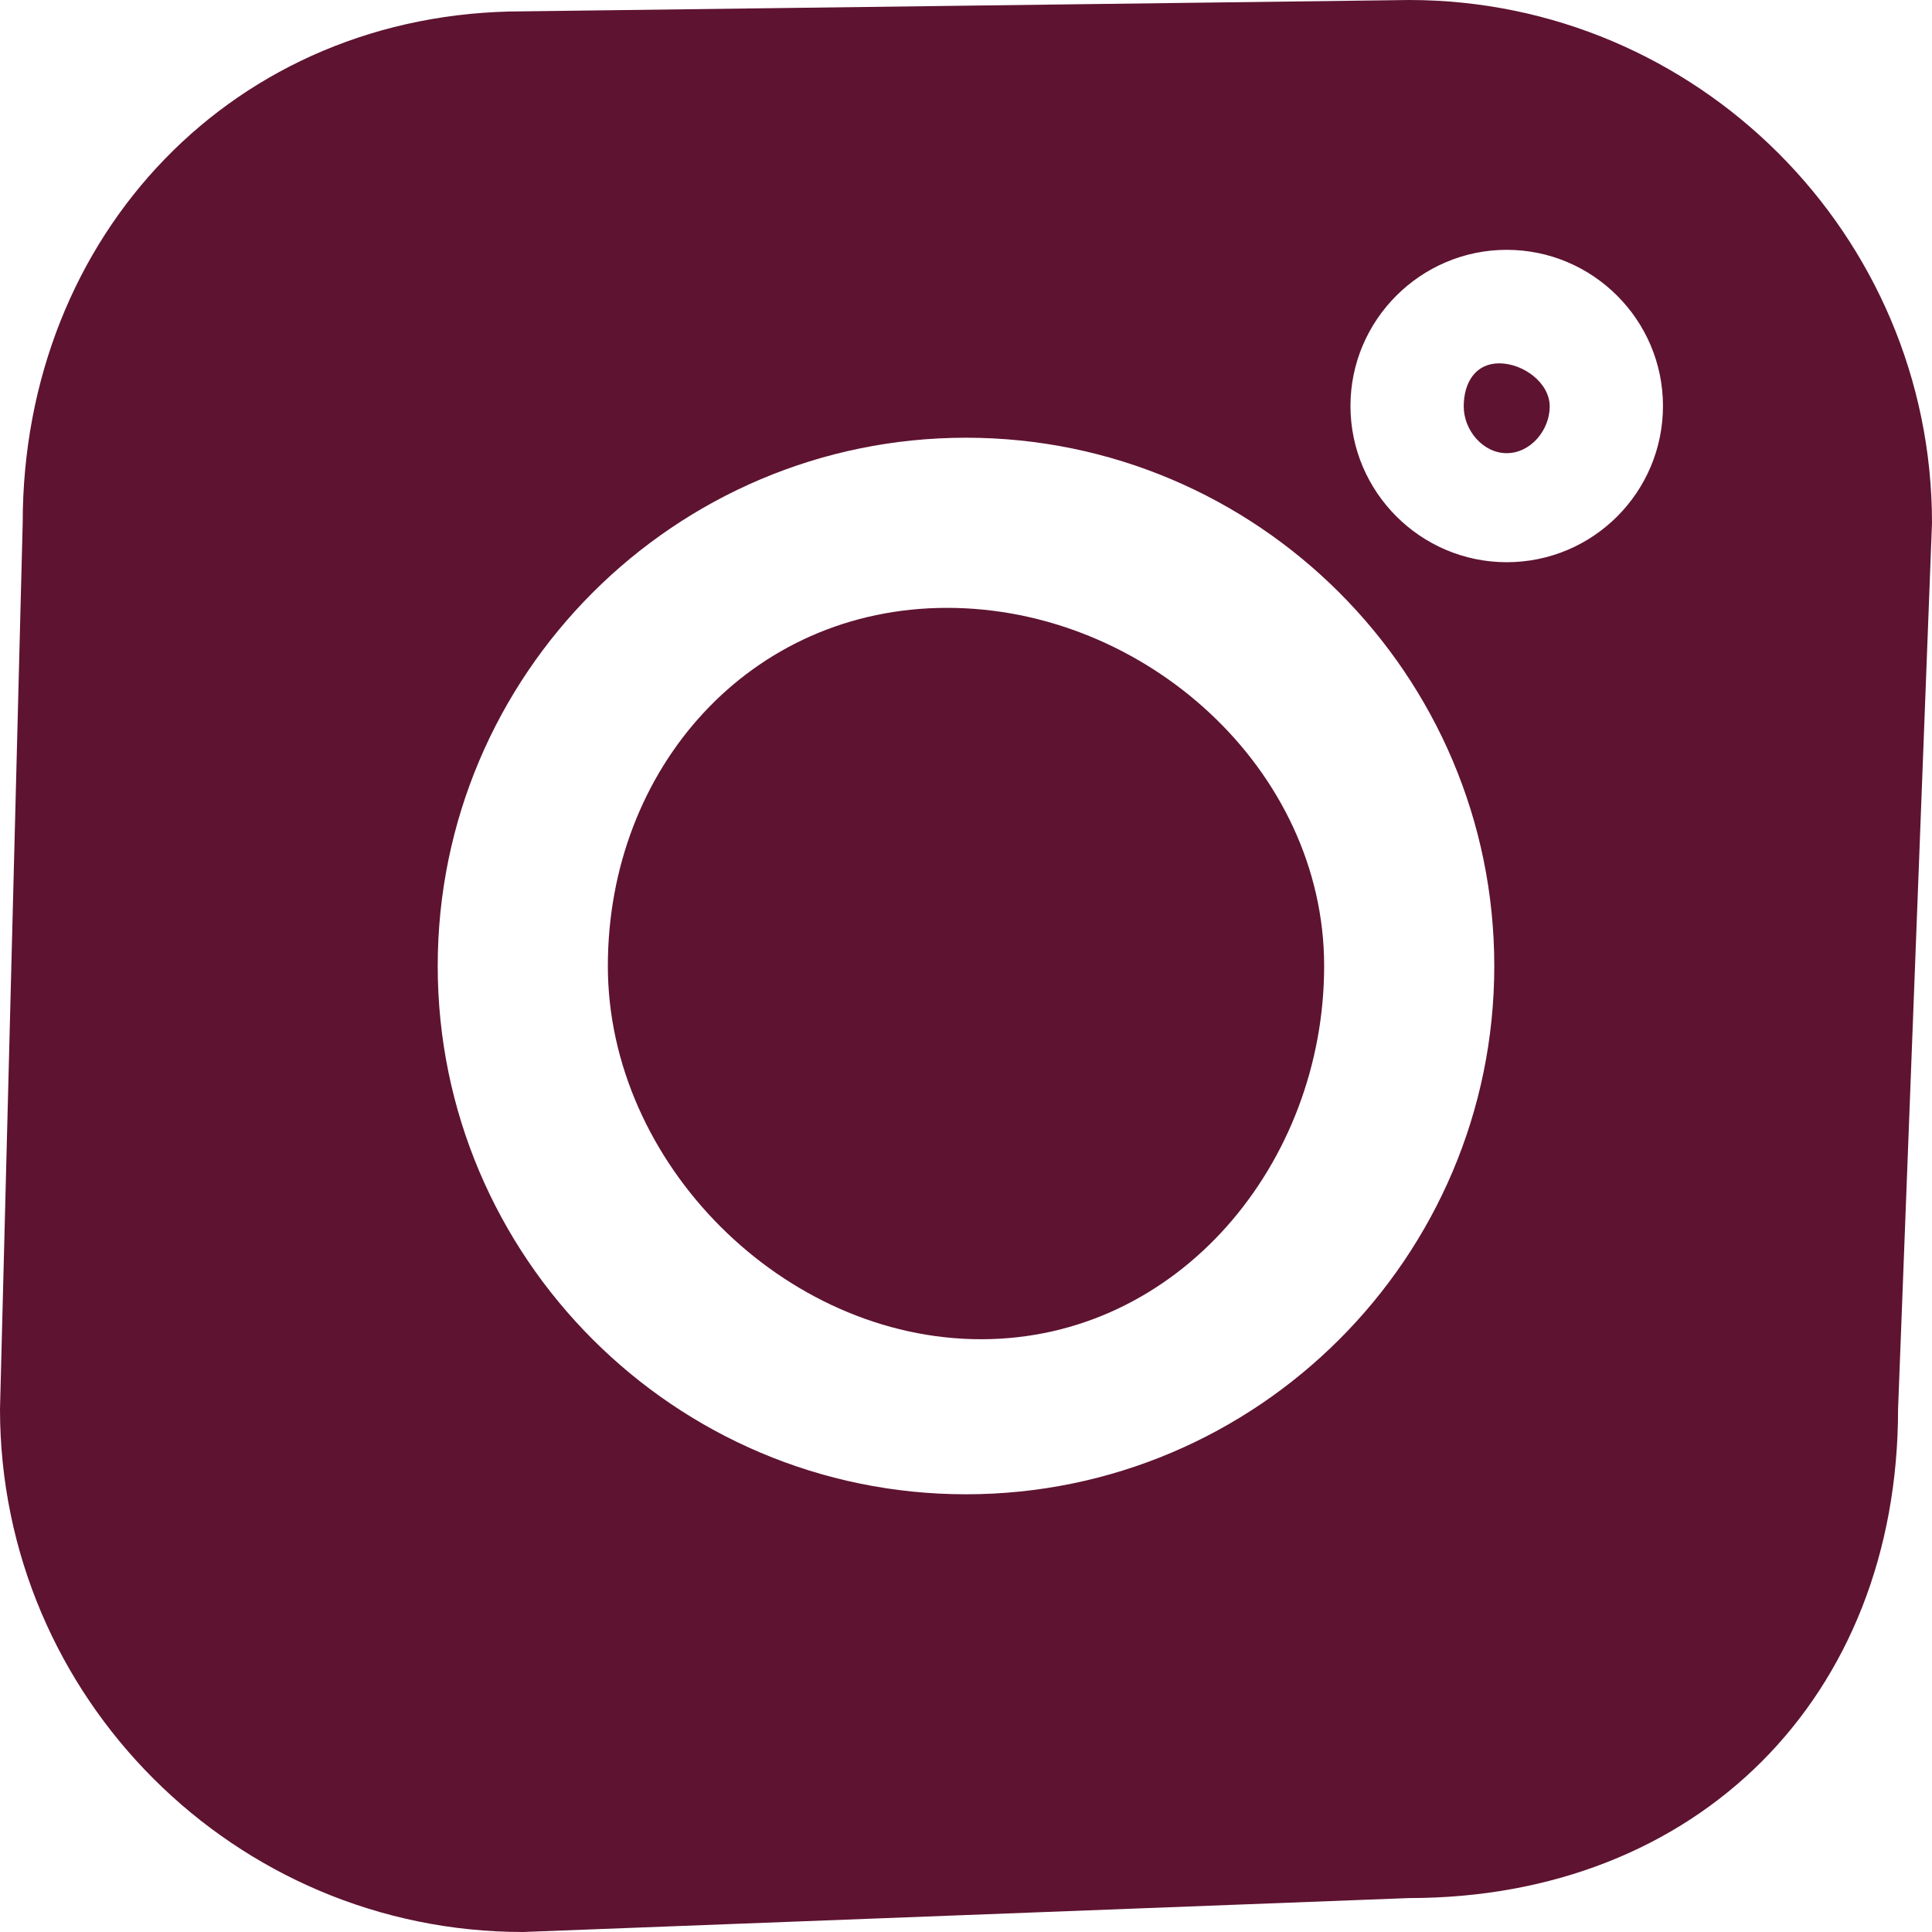 <svg width="16" height="16" viewBox="0 0 16 16" fill="none" xmlns="http://www.w3.org/2000/svg">
<path d="M11.669 0L4.331 0.094C1.944 0.094 0.188 1.944 0.188 4.331L0 11.669C0 14.056 1.944 16 4.331 16L11.669 15.719C14.056 15.719 15.719 14.056 15.719 11.669L16 4.331C16 1.944 14.056 0 11.669 0ZM8 12.375C5.588 12.375 3.625 10.412 3.625 8C3.625 5.588 5.588 3.625 8 3.625C10.412 3.625 12.375 5.588 12.375 8C12.375 10.412 10.412 12.375 8 12.375ZM12.478 4.656C11.766 4.656 11.184 4.075 11.184 3.362C11.184 2.65 11.766 2.069 12.478 2.069C13.191 2.069 13.772 2.65 13.772 3.362C13.772 4.075 13.194 4.656 12.478 4.656Z" fill="#5E1331"/>
<path d="M7.844 5.034C6.209 5.034 5.034 6.366 5.034 8C5.034 9.634 6.491 11.091 8.125 11.091C9.759 11.091 10.966 9.634 10.966 8C10.966 6.366 9.478 5.034 7.844 5.034Z" fill="#5E1331"/>
<path d="M12.416 3.009C12.219 3.009 12.122 3.169 12.122 3.366C12.122 3.563 12.281 3.753 12.478 3.753C12.675 3.753 12.834 3.563 12.834 3.366C12.834 3.169 12.613 3.009 12.416 3.009Z" fill="#5E1331"/>
</svg>
